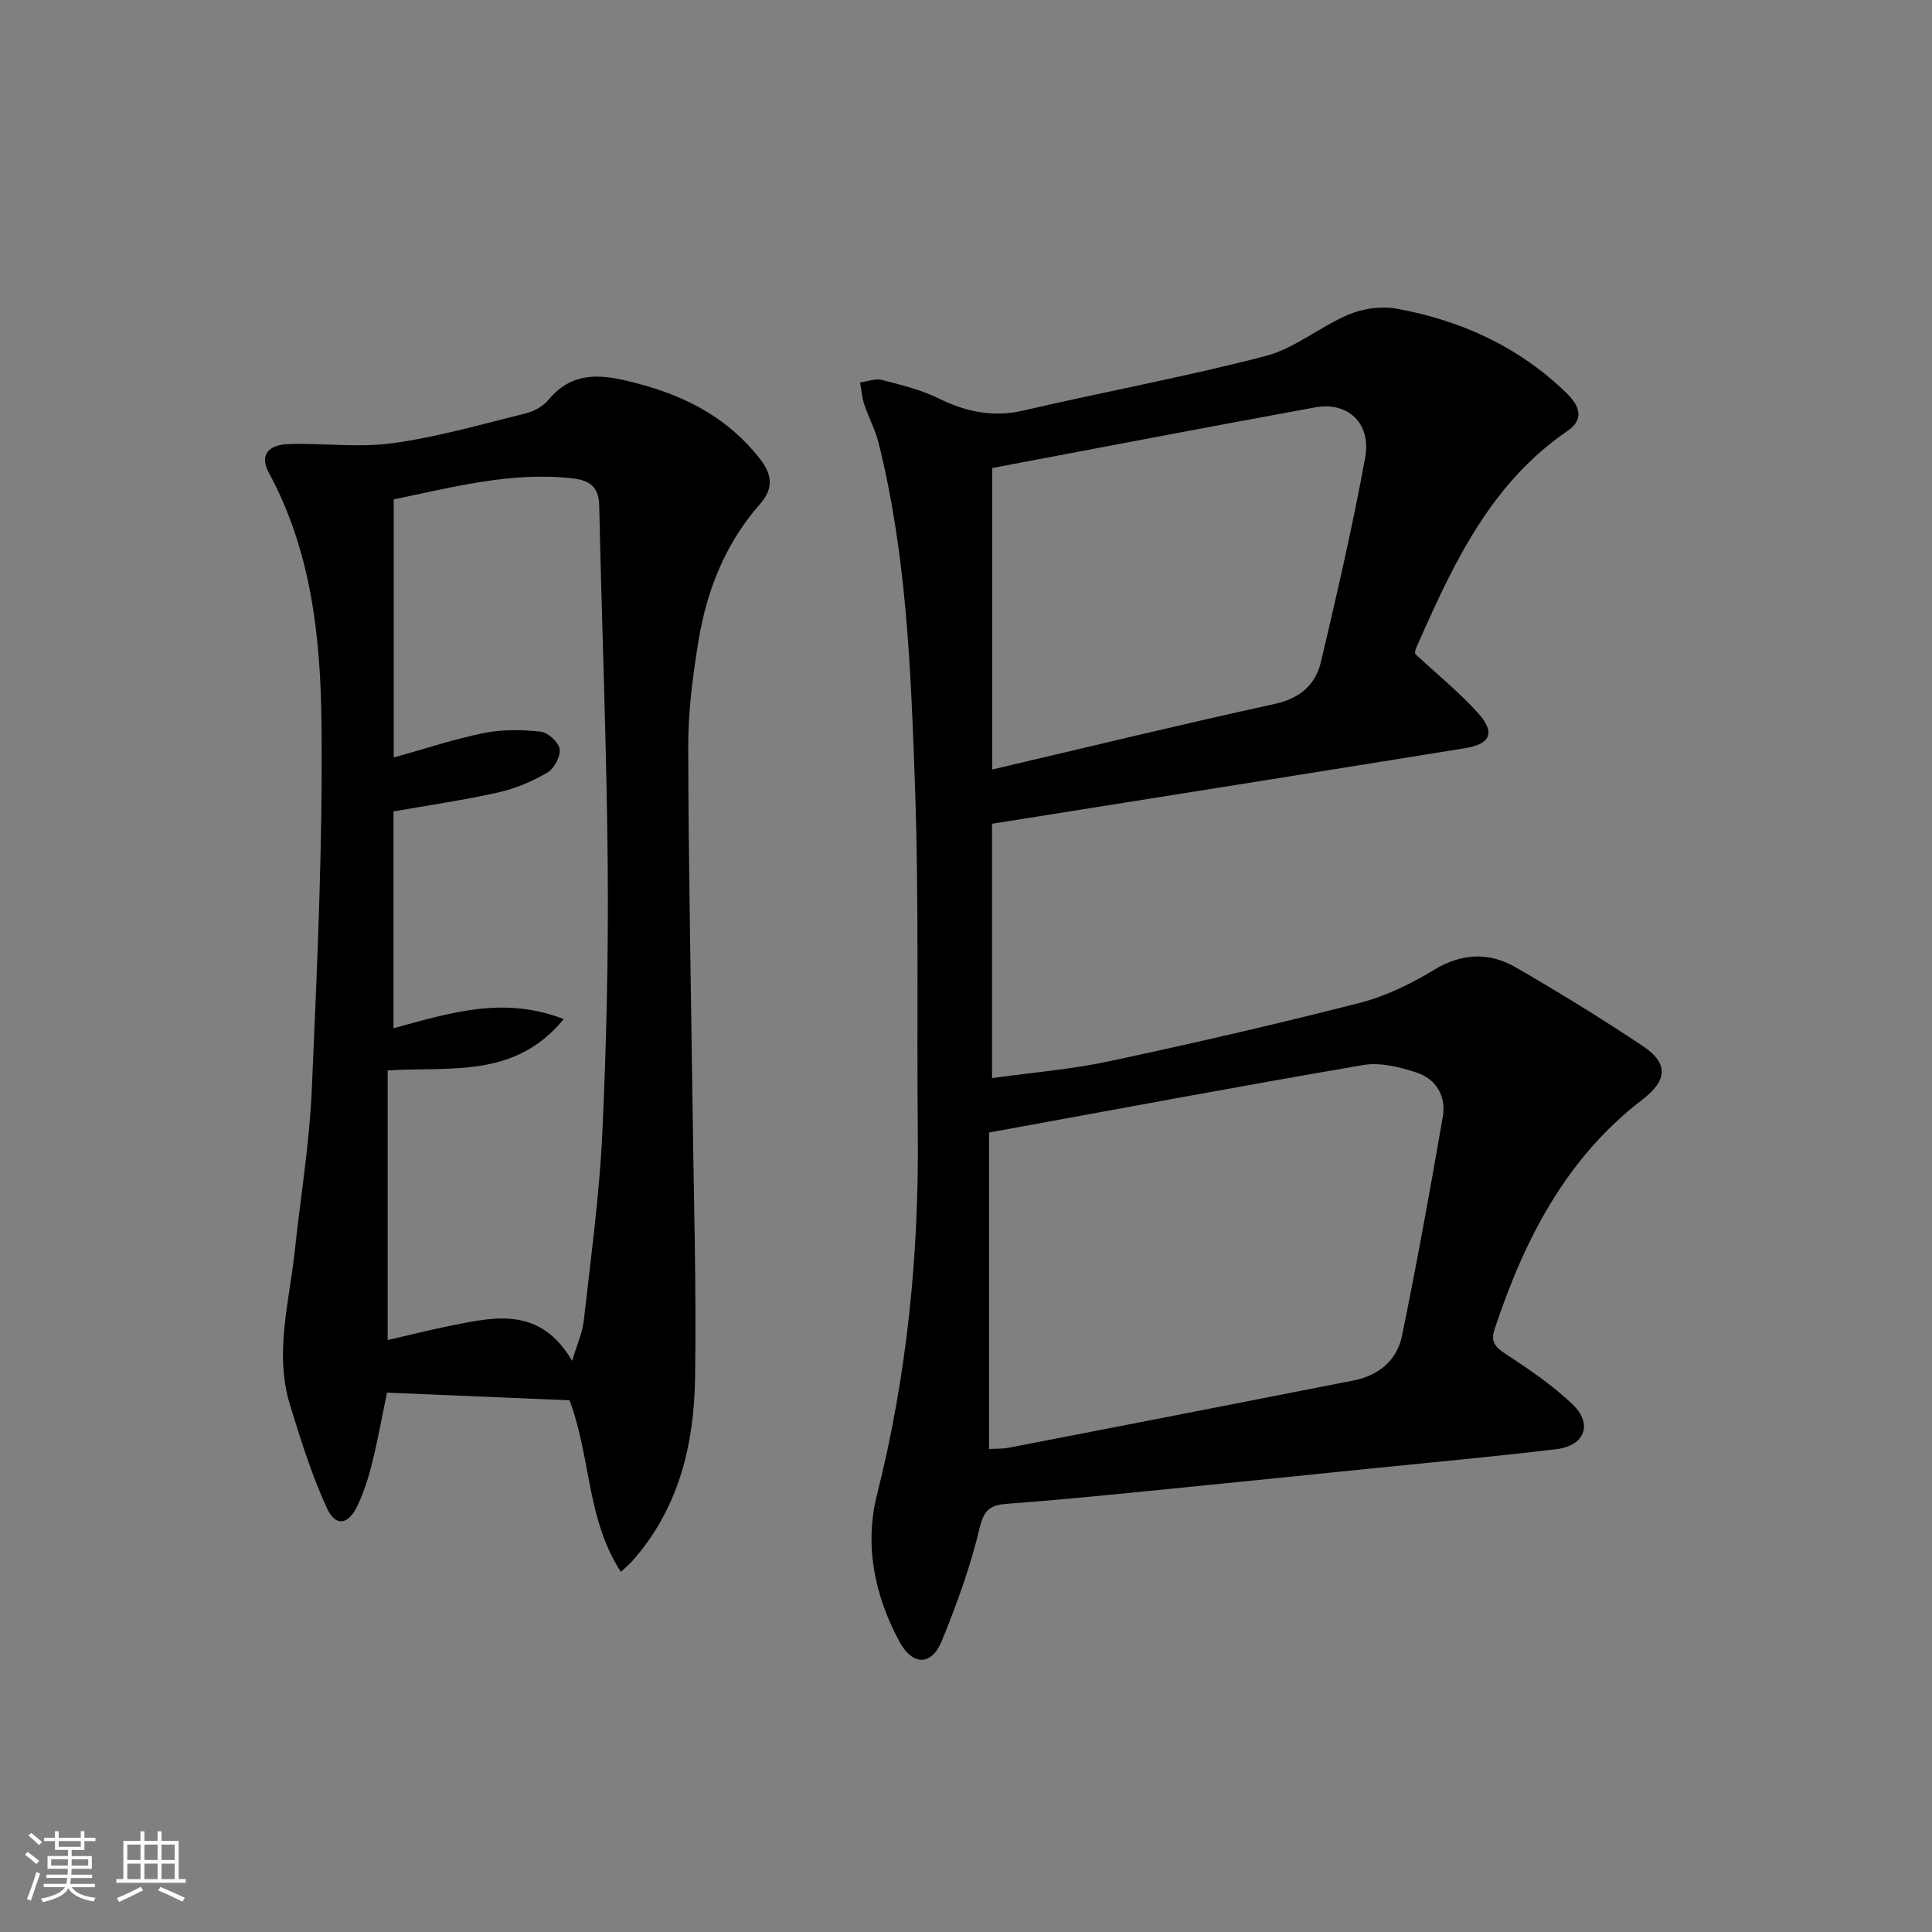 <svg enable-background="new 0 0 400 400" viewBox="0 0 400 400" xmlns="http://www.w3.org/2000/svg"><rect x="0" y="0" width="400" height="400" fill="#808080" stroke="none"/><path d="m5.17 384 .55-.58c.85.61 1.65 1.24 2.4 1.87l-.59.64c-.83-.73-1.62-1.38-2.36-1.93m1.22 9.53-.82-.34c.71-1.76 1.37-3.64 1.98-5.63.24.13.5.25.76.36-.6 1.67-1.24 3.54-1.92 5.61m-.5-13.5.57-.54c.56.44 1.31 1.06 2.26 1.87l-.65.64c-.67-.66-1.4-1.32-2.18-1.97m3.25.46h2.24v-1.36h.77v1.36h4.57v-1.36h.76v1.36h2.28v.69h-2.28v1.84h-2.64v1.26h4.18v2.64h-4.21c0 .45-.02.86-.05 1.21h4.32v.69h-4.38c-.04.34-.1.75-.19 1.22h5.15v.69h-4.82c.87 1.19 2.51 1.92 4.93 2.19-.17.31-.3.57-.37.76-2.77-.49-4.52-1.41-5.26-2.76-.56 1.26-2.3 2.23-5.24 2.9-.12-.24-.26-.48-.43-.72 2.73-.55 4.38-1.34 4.96-2.38h-4.38v-.69h4.65c.1-.38.17-.79.21-1.22h-4.32v-.69h4.4c.03-.34.05-.75.05-1.21h-4.2v-2.64h4.23v-1.26h-2.69v-1.84h-2.24zm1.46 4.46v1.29h3.45c.01-.4.02-.57.01-.53v-.32-.45h-3.46zm1.55-2.59h4.57v-1.19h-4.57zm6.11 2.59h-3.42v.77c-.01.19-.01.37-.02.53h3.44z" fill="#fafbfc"/><path d="m32.63 379.16h.82v1.98h3.54v7.89h1.46v.78h-14.37v-.78h1.46v-7.89h3.54v-1.98h.82v1.98h2.73zm-3.49 11.48.5.73c-1.61.82-3.28 1.63-5 2.42-.13-.27-.28-.55-.44-.82 1.75-.73 3.4-1.5 4.94-2.33m-2.78-5.55h2.73v-3.18h-2.73zm0 3.95h2.73v-3.2h-2.73zm3.54-3.95h2.73v-3.18h-2.73zm0 3.95h2.73v-3.2h-2.73zm7.89 4.68c-1.84-.92-3.51-1.7-5.02-2.32l.45-.73c1.89.8 3.57 1.55 5.04 2.23zm-1.62-11.81h-2.73v3.18h2.73zm-2.73 7.13h2.73v-3.2h-2.73z" fill="#fafbfc"/><g fill="#000001"><path d="m292.97 135.36c4.61 4.28 9.15 7.97 13.03 12.26 3.66 4.05 2.66 6.42-2.76 7.3-32.43 5.24-64.88 10.38-97.85 15.63v52.66c8.22-1.15 16.31-1.79 24.18-3.47 17.35-3.7 34.64-7.68 51.83-12.07 5.39-1.38 10.66-3.93 15.45-6.84 5.81-3.53 11.43-3.74 16.98-.54 8.92 5.15 17.71 10.56 26.28 16.27 5.32 3.55 5.18 7.07-.06 11.09-15.9 12.19-24.46 29.05-30.6 47.5-.86 2.58.03 3.69 2.21 5.12 4.84 3.18 9.72 6.48 13.89 10.45 4.3 4.1 2.59 8.61-3.36 9.32-12.87 1.54-25.77 2.72-38.67 4.03-15.54 1.58-31.07 3.18-46.62 4.71-9.42.93-18.84 1.87-28.27 2.55-3.42.25-4.87 1.07-5.79 4.95-1.9 8.01-4.74 15.86-7.87 23.5-2.1 5.13-6.05 5.11-8.74.13-5.14-9.52-7.3-19.95-4.67-30.39 6.23-24.7 8.71-49.71 8.46-75.1-.24-23.99.27-48.01-.59-71.98-.85-23.72-1.72-47.53-7.53-70.75-.68-2.71-2.06-5.24-2.95-7.91-.48-1.47-.6-3.06-.88-4.59 1.51-.21 3.15-.88 4.51-.53 4 1.03 8.11 2.04 11.78 3.84 5.71 2.81 11.29 3.96 17.66 2.47 16.64-3.88 33.48-6.95 50-11.26 6.06-1.58 11.3-6.09 17.21-8.59 2.96-1.25 6.72-1.79 9.86-1.22 13.35 2.41 25.35 7.87 35.21 17.45 2.6 2.53 3.9 5.37.23 7.87-15.62 10.68-23.34 26.88-30.65 43.39-.27.61-.56 1.2-.79 1.82-.11.31-.09.66-.12.93zm-88.2 164.64c1.23-.08 2.74 0 4.19-.28 23.76-4.6 47.51-9.24 71.25-13.9 5.21-1.02 9.02-4.17 10.06-9.26 3.09-15.08 5.84-30.23 8.45-45.4.72-4.19-1.38-7.77-5.41-9.09-3.5-1.15-7.53-2.17-11.04-1.57-25.59 4.37-51.11 9.16-77.5 13.98zm.65-203.1v62.42c19.81-4.64 39.11-9.34 58.5-13.58 5.29-1.16 8.48-4.01 9.6-8.82 3.29-14.02 6.56-28.07 9.13-42.23 1.28-7.06-3.6-11.58-10.34-10.35-22.29 4.06-44.54 8.35-66.89 12.56z"/><path d="m128.54 325.44c-7.12-10.98-6.16-23.62-10.62-35.52-12.21-.52-24.74-1.04-37.8-1.59-1.01 4.9-1.88 9.74-3.06 14.51-.75 3.04-1.71 6.09-3.06 8.92-1.9 3.99-4.52 4.4-6.34.44-3.15-6.88-5.44-14.19-7.65-21.45-3.22-10.59-.13-21.1 1-31.61 1.21-11.22 3.06-22.42 3.55-33.67 1.1-25.26 2.28-50.57 2-75.84-.2-17.72-2.12-35.54-10.88-51.71-1.94-3.58-.34-5.87 4.24-5.99 7.16-.2 14.44.8 21.46-.18 9.28-1.29 18.39-3.92 27.52-6.18 1.7-.42 3.56-1.47 4.66-2.8 5.35-6.42 11.79-5.13 18.6-3.33 10.09 2.67 18.79 7.27 25.31 15.73 2.61 3.39 2.5 6.22-.13 9.2-7.15 8.13-10.99 17.81-12.72 28.29-1.19 7.19-2.14 14.51-2.13 21.77.04 24.81.57 49.61.89 74.42.24 18.81.82 37.63.53 56.44-.21 13.85-3.38 27.06-12.97 37.87-.49.6-1.13 1.1-2.4 2.28zm-10.08-43.69c1.05-3.54 2.13-5.86 2.4-8.27 1.43-12.87 3.22-25.73 3.83-38.64.88-18.61 1.29-37.26 1.13-55.89-.22-24.78-1.23-49.54-1.76-74.32-.08-3.94-2.13-5.21-5.52-5.59-12.77-1.44-24.89 1.87-37.02 4.35v53.44c6.62-1.84 12.57-3.84 18.68-5.07 3.8-.76 7.87-.7 11.74-.28 1.5.16 3.73 2.19 3.93 3.61.21 1.54-1.15 4.05-2.57 4.88-3.1 1.81-6.57 3.29-10.07 4.08-7.08 1.59-14.28 2.63-21.76 3.95v44.88c11.53-3.12 22.77-6.76 35.24-1.89-10.19 12.48-23.84 9.77-36.45 10.64v55.82c4.71-1.08 9-2.18 13.33-3.04 9.1-1.82 18.3-3.84 24.87 7.34z"/></g></svg>